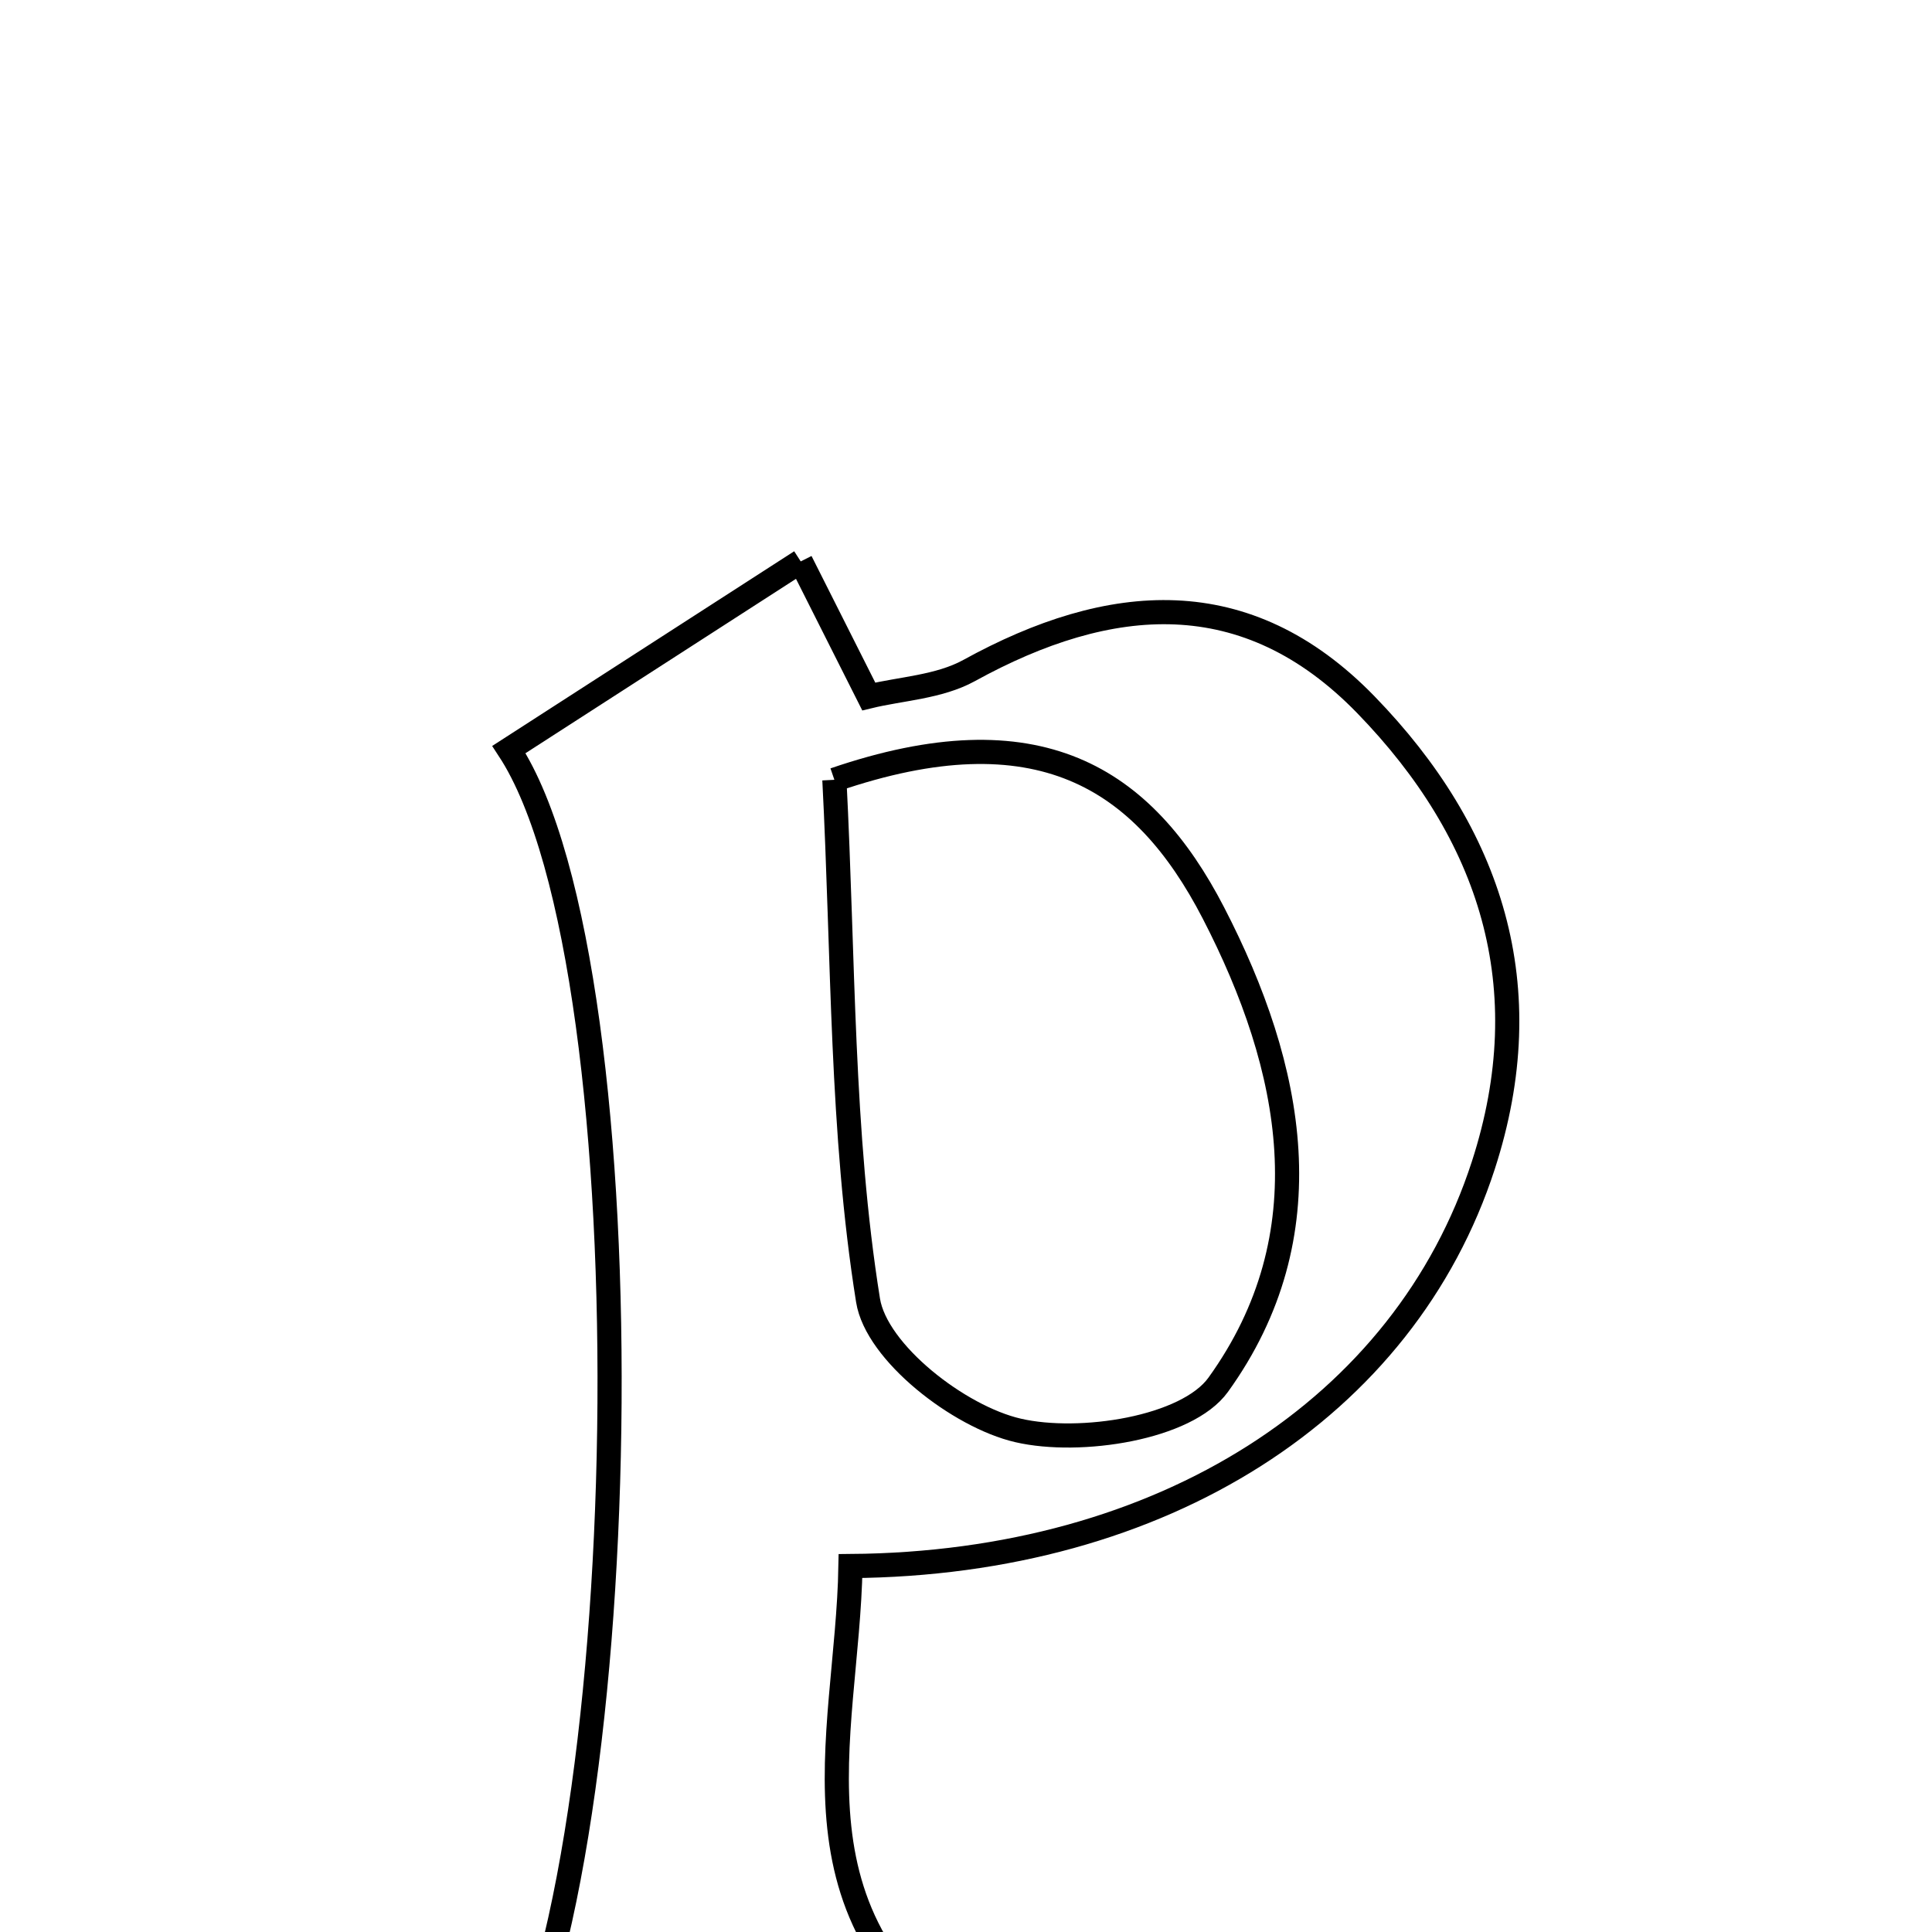 <svg xmlns="http://www.w3.org/2000/svg" viewBox="0.0 0.0 24.0 24.0" height="200px" width="200px"><path fill="none" stroke="black" stroke-width=".3" stroke-opacity="1.0"  filling="0" d="M9.947 6.974 C10.246 7.569 10.482 8.037 10.792 8.652 C11.19 8.555 11.665 8.535 12.038 8.33 C13.791 7.365 15.483 7.227 16.966 8.753 C18.524 10.357 19.145 12.261 18.426 14.477 C17.449 17.487 14.452 19.424 10.565 19.454 C10.528 21.61 9.627 23.92 12.379 25.577 C10.081 25.796 8.132 25.982 6.116 26.174 C7.917 23.475 8.119 12.053 6.322 9.311 C7.625 8.471 8.729 7.76 9.947 6.974"></path>
<path fill="none" stroke="black" stroke-width=".3" stroke-opacity="1.0"  filling="0" d="M10.365 9.687 C12.889 8.822 14.2 9.652 15.073 11.34 C16.071 13.271 16.474 15.34 15.133 17.202 C14.744 17.742 13.418 17.948 12.646 17.769 C11.913 17.6 10.886 16.802 10.783 16.153 C10.448 14.062 10.48 11.912 10.365 9.687"></path></svg>